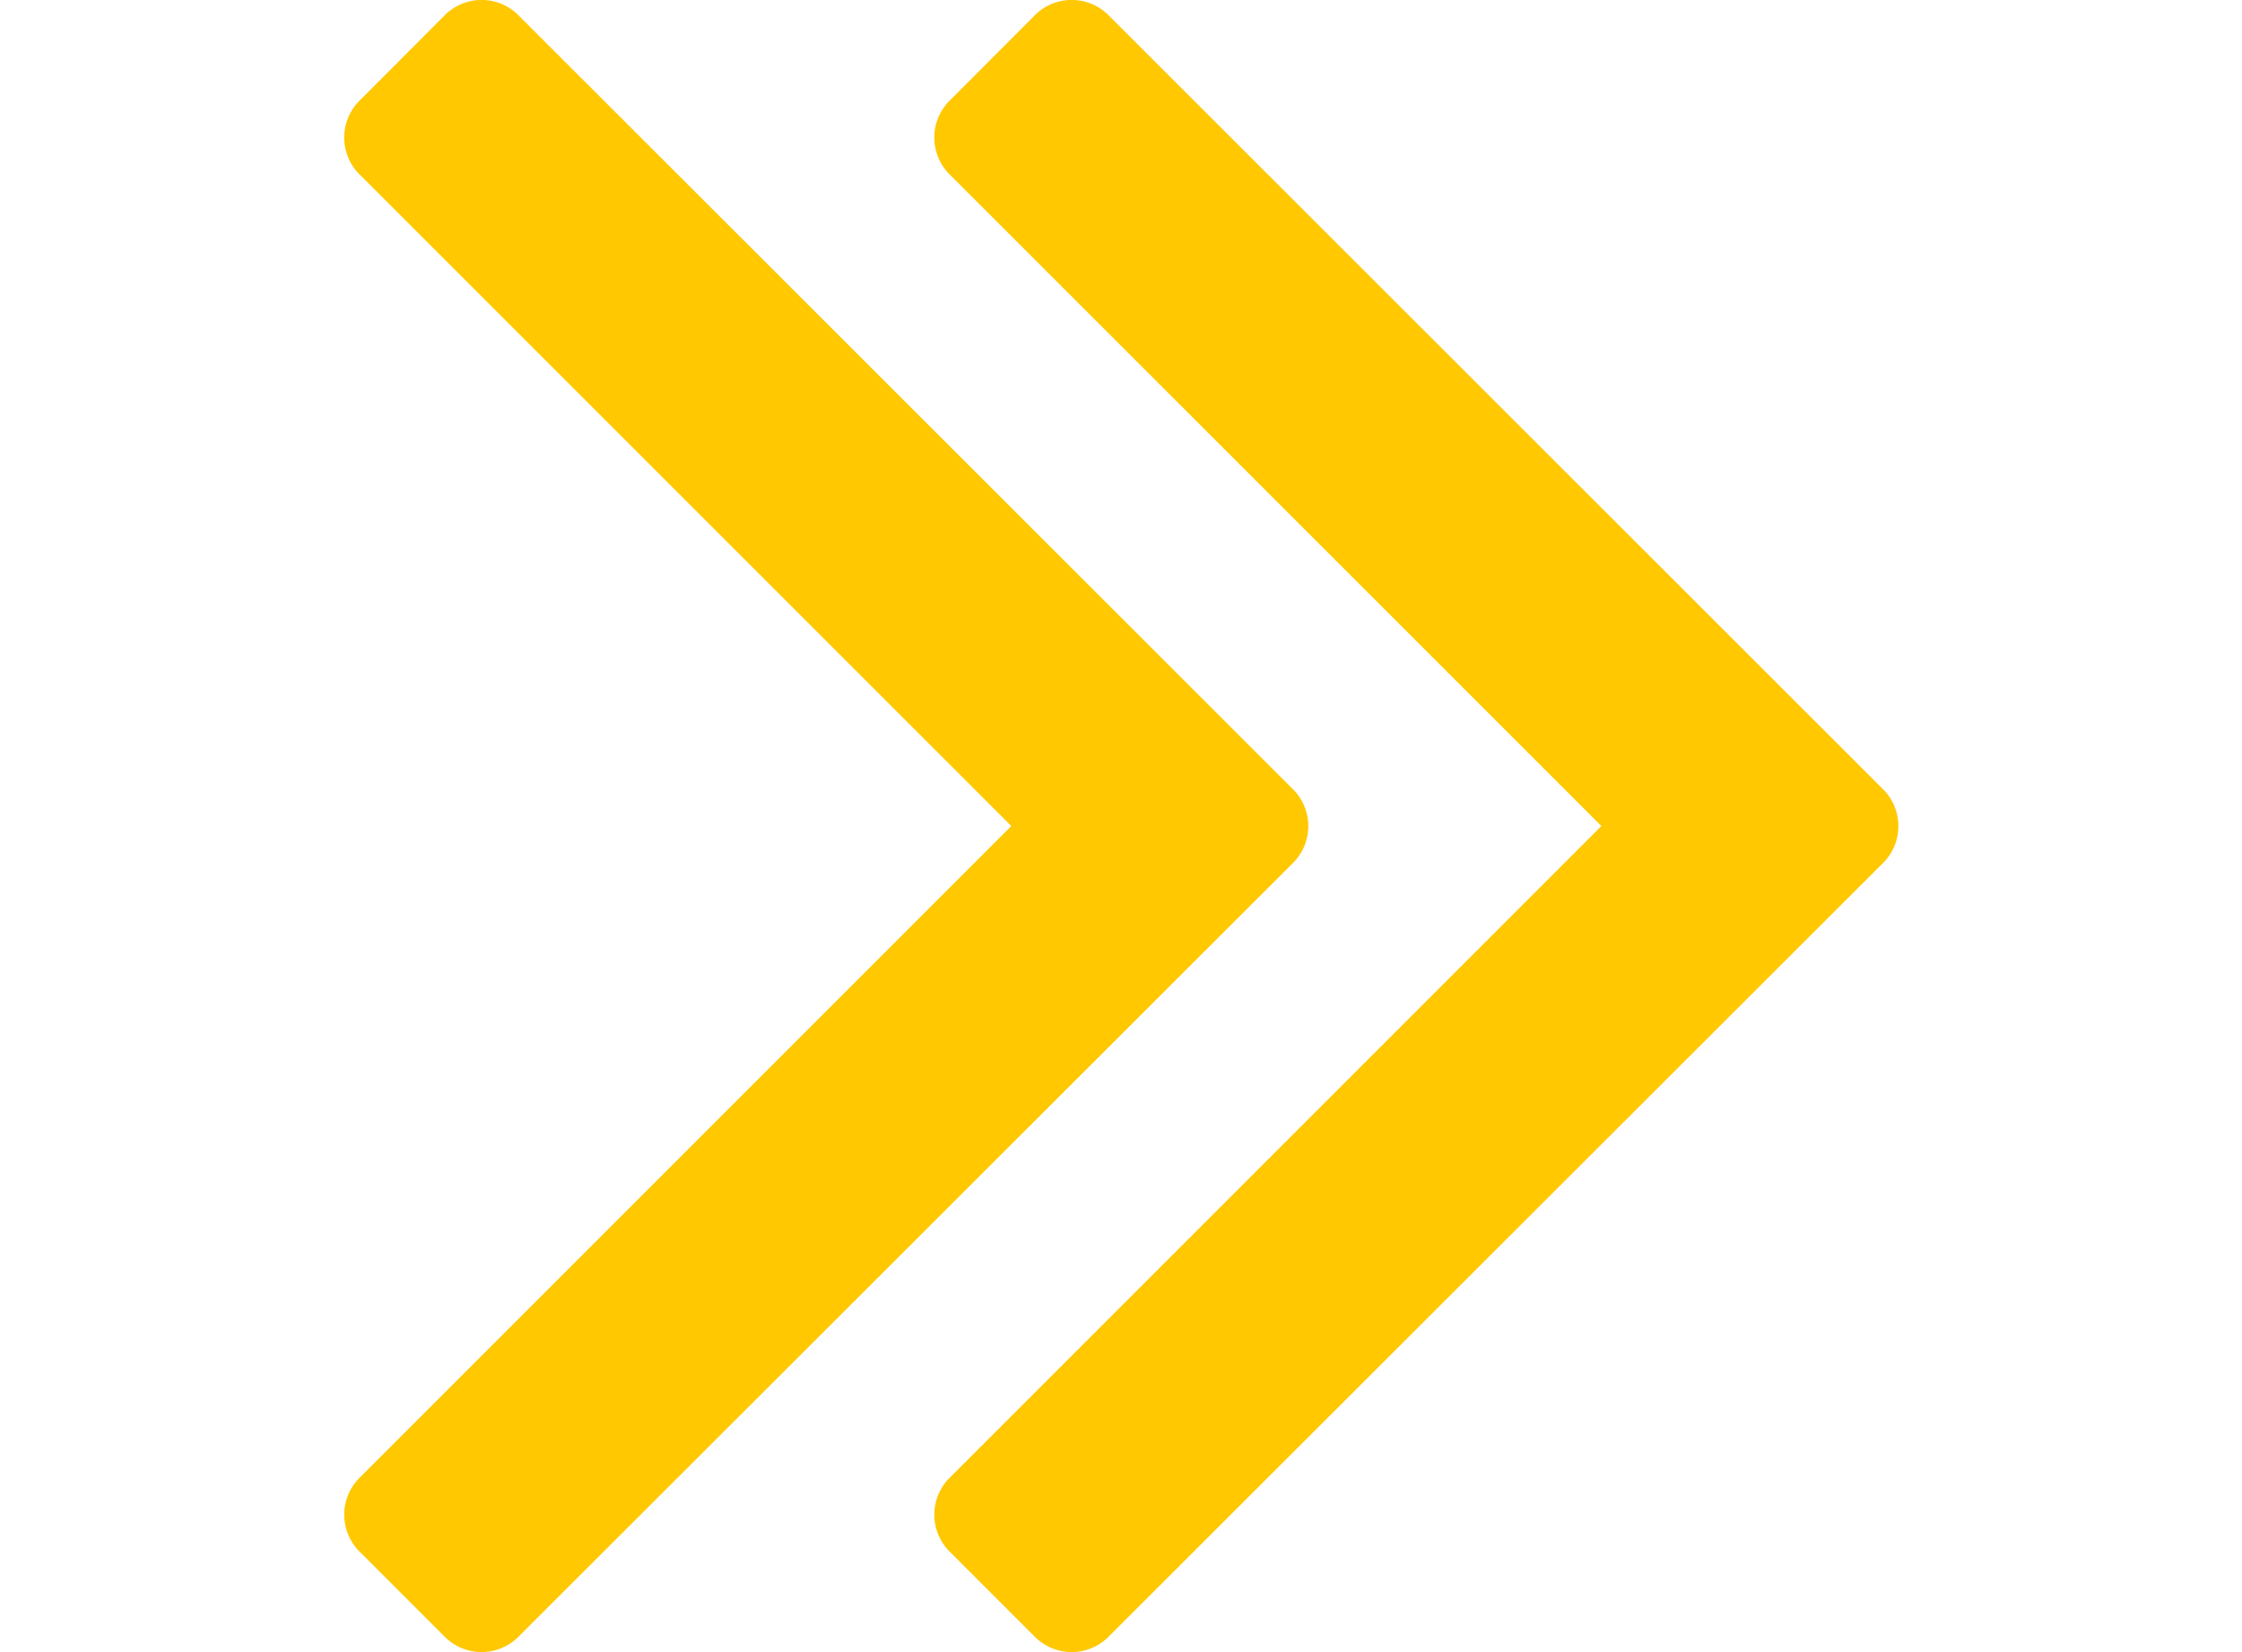 <svg xmlns="http://www.w3.org/2000/svg" xmlns:xlink="http://www.w3.org/1999/xlink" viewBox="0 0 11.273 8.306"><defs><style>.a{fill:#fff;stroke:#707070;}.b{clip-path:url(#a);}.c{fill:#ffc800;}.d{clip-path:url(#b);}</style><clipPath id="a"><rect class="a" width="8.306" height="8.306"/></clipPath><clipPath id="b"><rect class="a" width="8.306" height="8.306" transform="translate(0)"/></clipPath></defs><g transform="translate(-1057 -408)"><g class="b" transform="translate(1057 408)"><g transform="translate(1.731)"><path class="c" d="M10.6,3.962,6.718.083a.262.262,0,0,0-.383,0L5.919.5a.262.262,0,0,0,0,.383L9.19,4.153,5.919,7.424a.262.262,0,0,0,0,.383l.416.416a.262.262,0,0,0,.383,0L10.6,4.345a.262.262,0,0,0,0-.383Z" transform="translate(-5.836)"/></g></g><g class="d" transform="translate(1059.967 408)"><g transform="translate(1.731)"><path class="c" d="M10.6,3.962,6.718.083a.262.262,0,0,0-.383,0L5.919.5a.262.262,0,0,0,0,.383L9.19,4.153,5.919,7.424a.262.262,0,0,0,0,.383l.416.416a.262.262,0,0,0,.383,0L10.6,4.345a.262.262,0,0,0,0-.383Z" transform="translate(-5.836)"/></g></g></g></svg>
